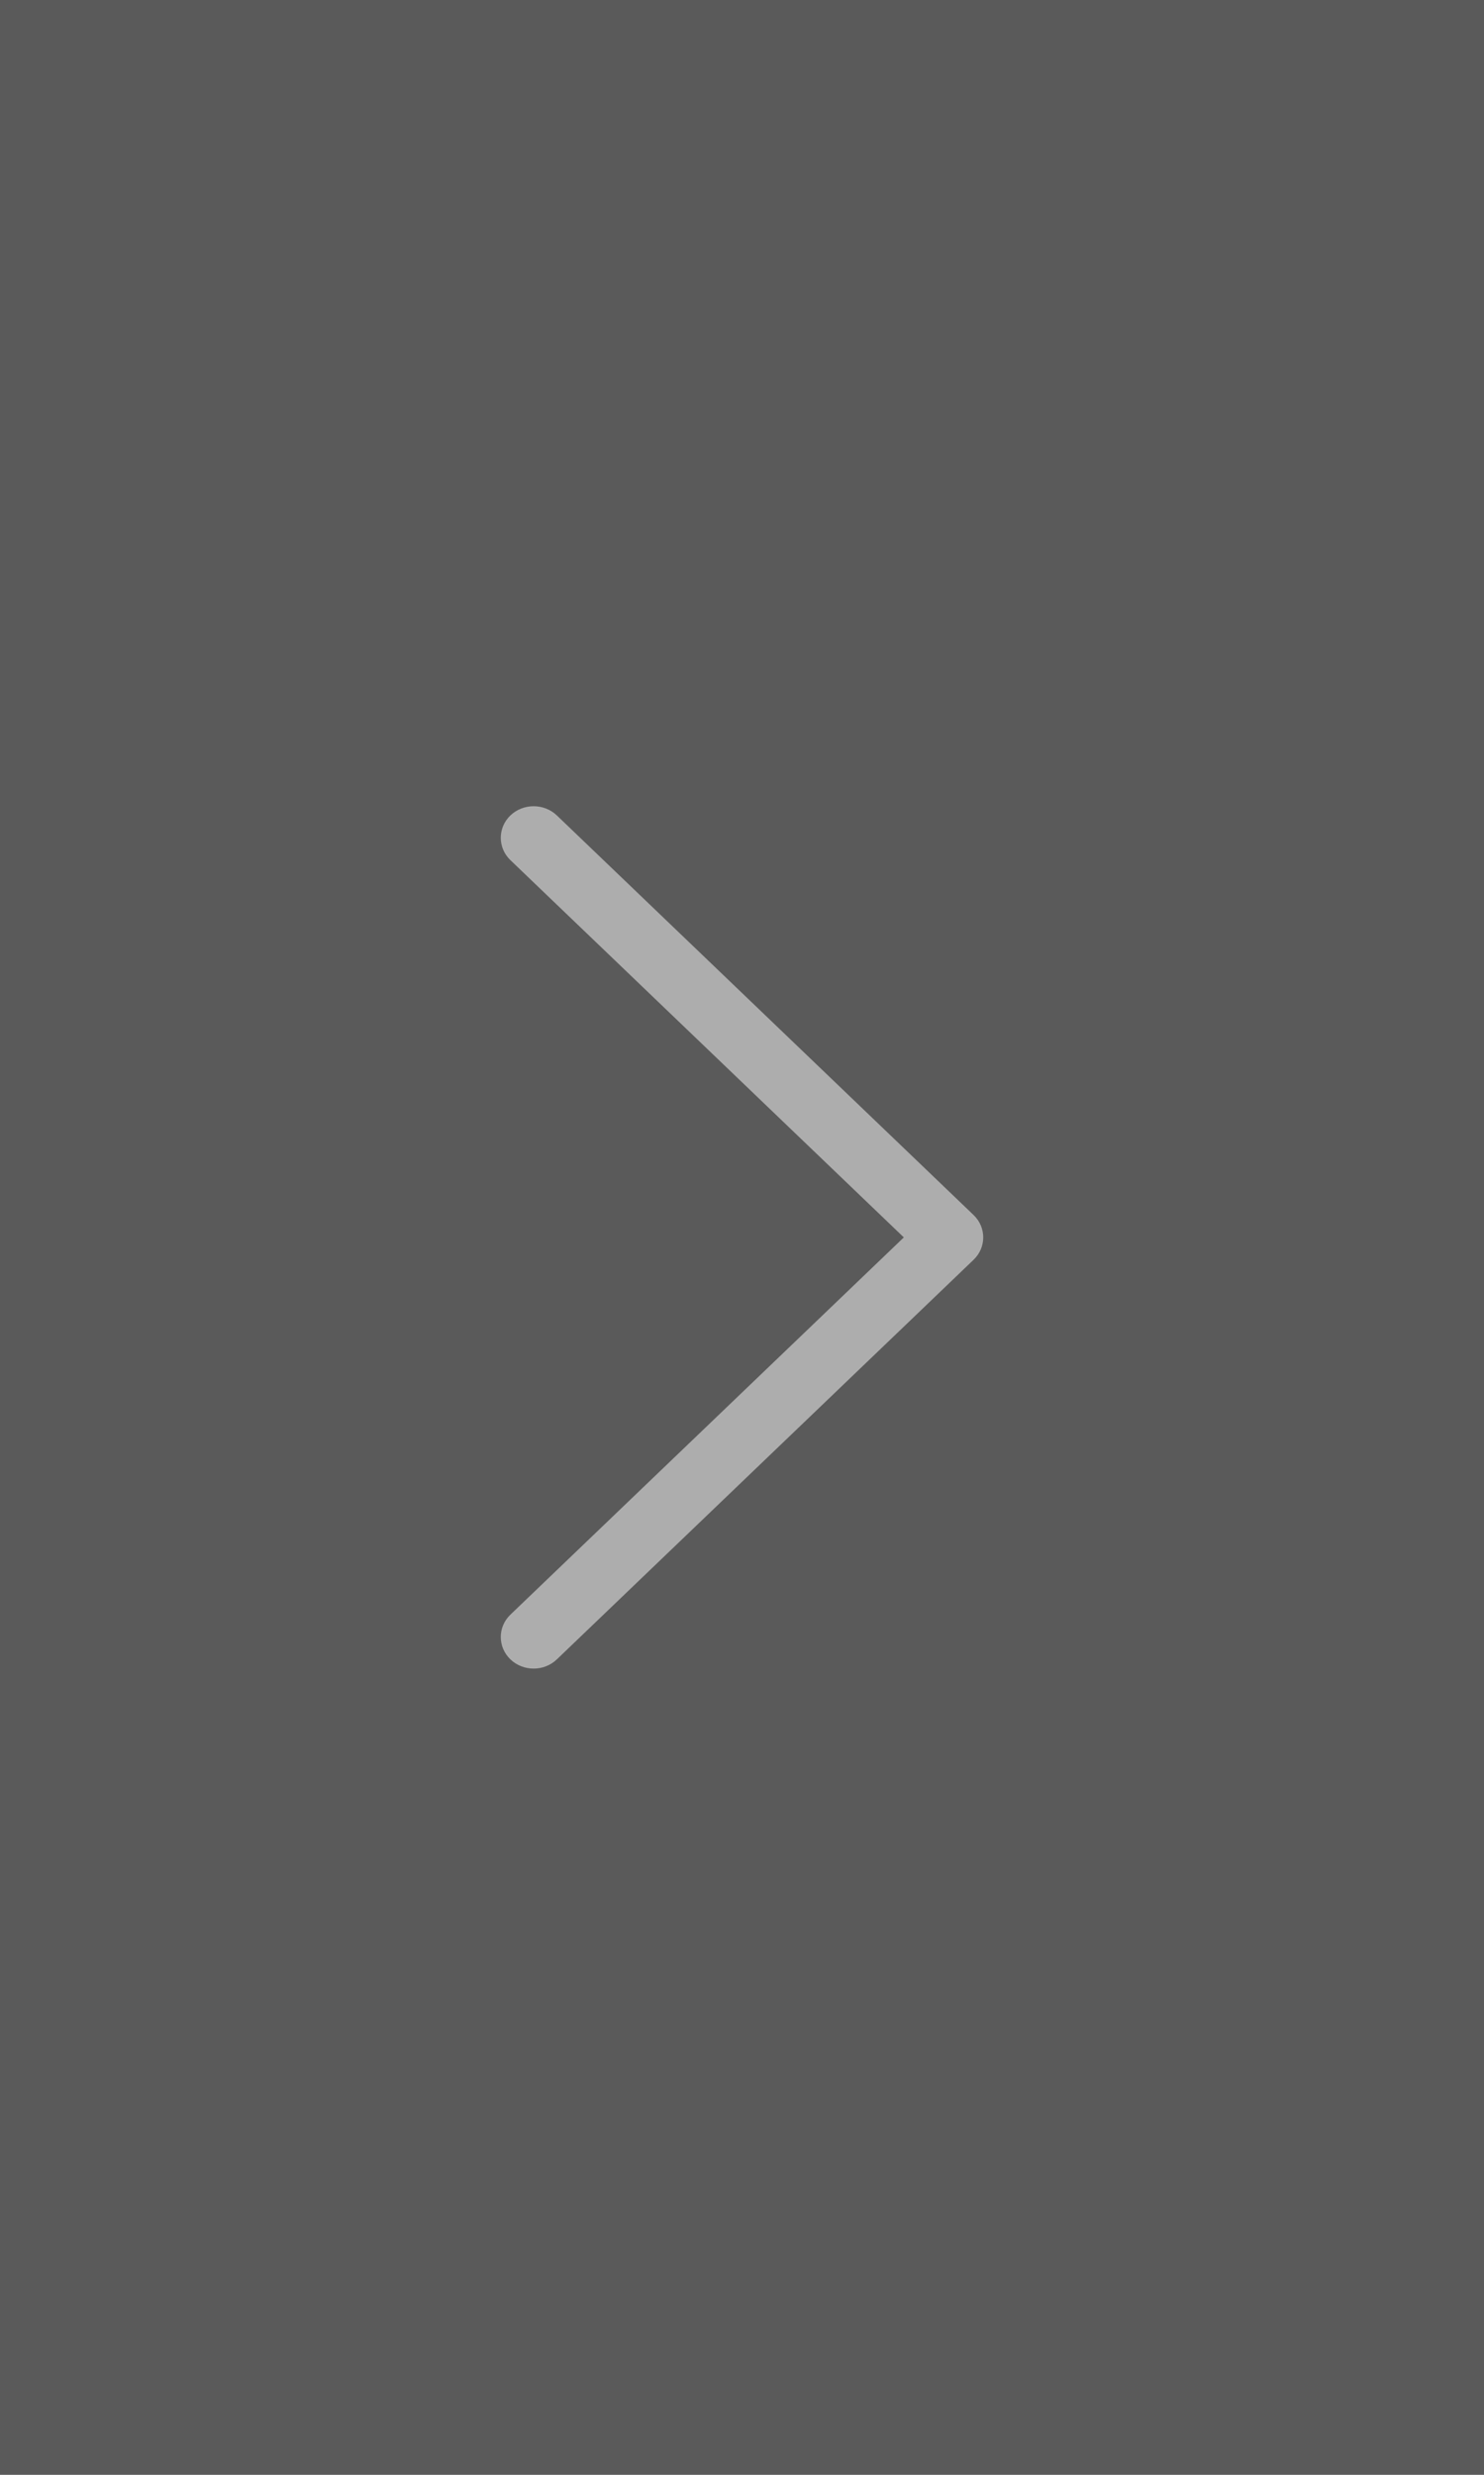<?xml version="1.0" encoding="UTF-8"?>
<svg width="24px" height="40px" viewBox="0 0 24 40" version="1.1" xmlns="http://www.w3.org/2000/svg" xmlns:xlink="http://www.w3.org/1999/xlink">
    <rect x="0" y="0" width="24" height="40" fill="#808080" stroke="none"/>
    <!-- Generator: Sketch 55.2 (78181) - https://sketchapp.com -->
    <title>编组 41备份</title>
    <desc>Created with Sketch.</desc>
    <g stroke="none" stroke-width="1" fill="none" fill-rule="evenodd">
        <g transform="translate(-810, -2131)">
            <g transform="translate(822, 2151) rotate(-180) translate(-822, -2151) translate(810, 2131)">
                <rect fill="#000000" opacity="0.3" x="0" y="0" width="24" height="40"></rect>
                <g transform="translate(8, 13)" fill="#FFFFFF" fill-rule="nonzero" opacity="0.5">
                    <path d="M7.37,13.969 C7.234,13.969 7.097,13.919 6.994,13.82 L0.254,7.361 C0.047,7.162 0.047,6.838 0.254,6.639 L6.994,0.18 C7.201,-0.019 7.538,-0.019 7.746,0.18 C7.953,0.38 7.953,0.703 7.746,0.902 L1.383,7 L7.746,13.098 C7.953,13.297 7.953,13.62 7.746,13.82 C7.642,13.919 7.505,13.969 7.37,13.969 L7.37,13.969 Z"></path>
                </g>
            </g>
        </g>
    </g>
</svg>